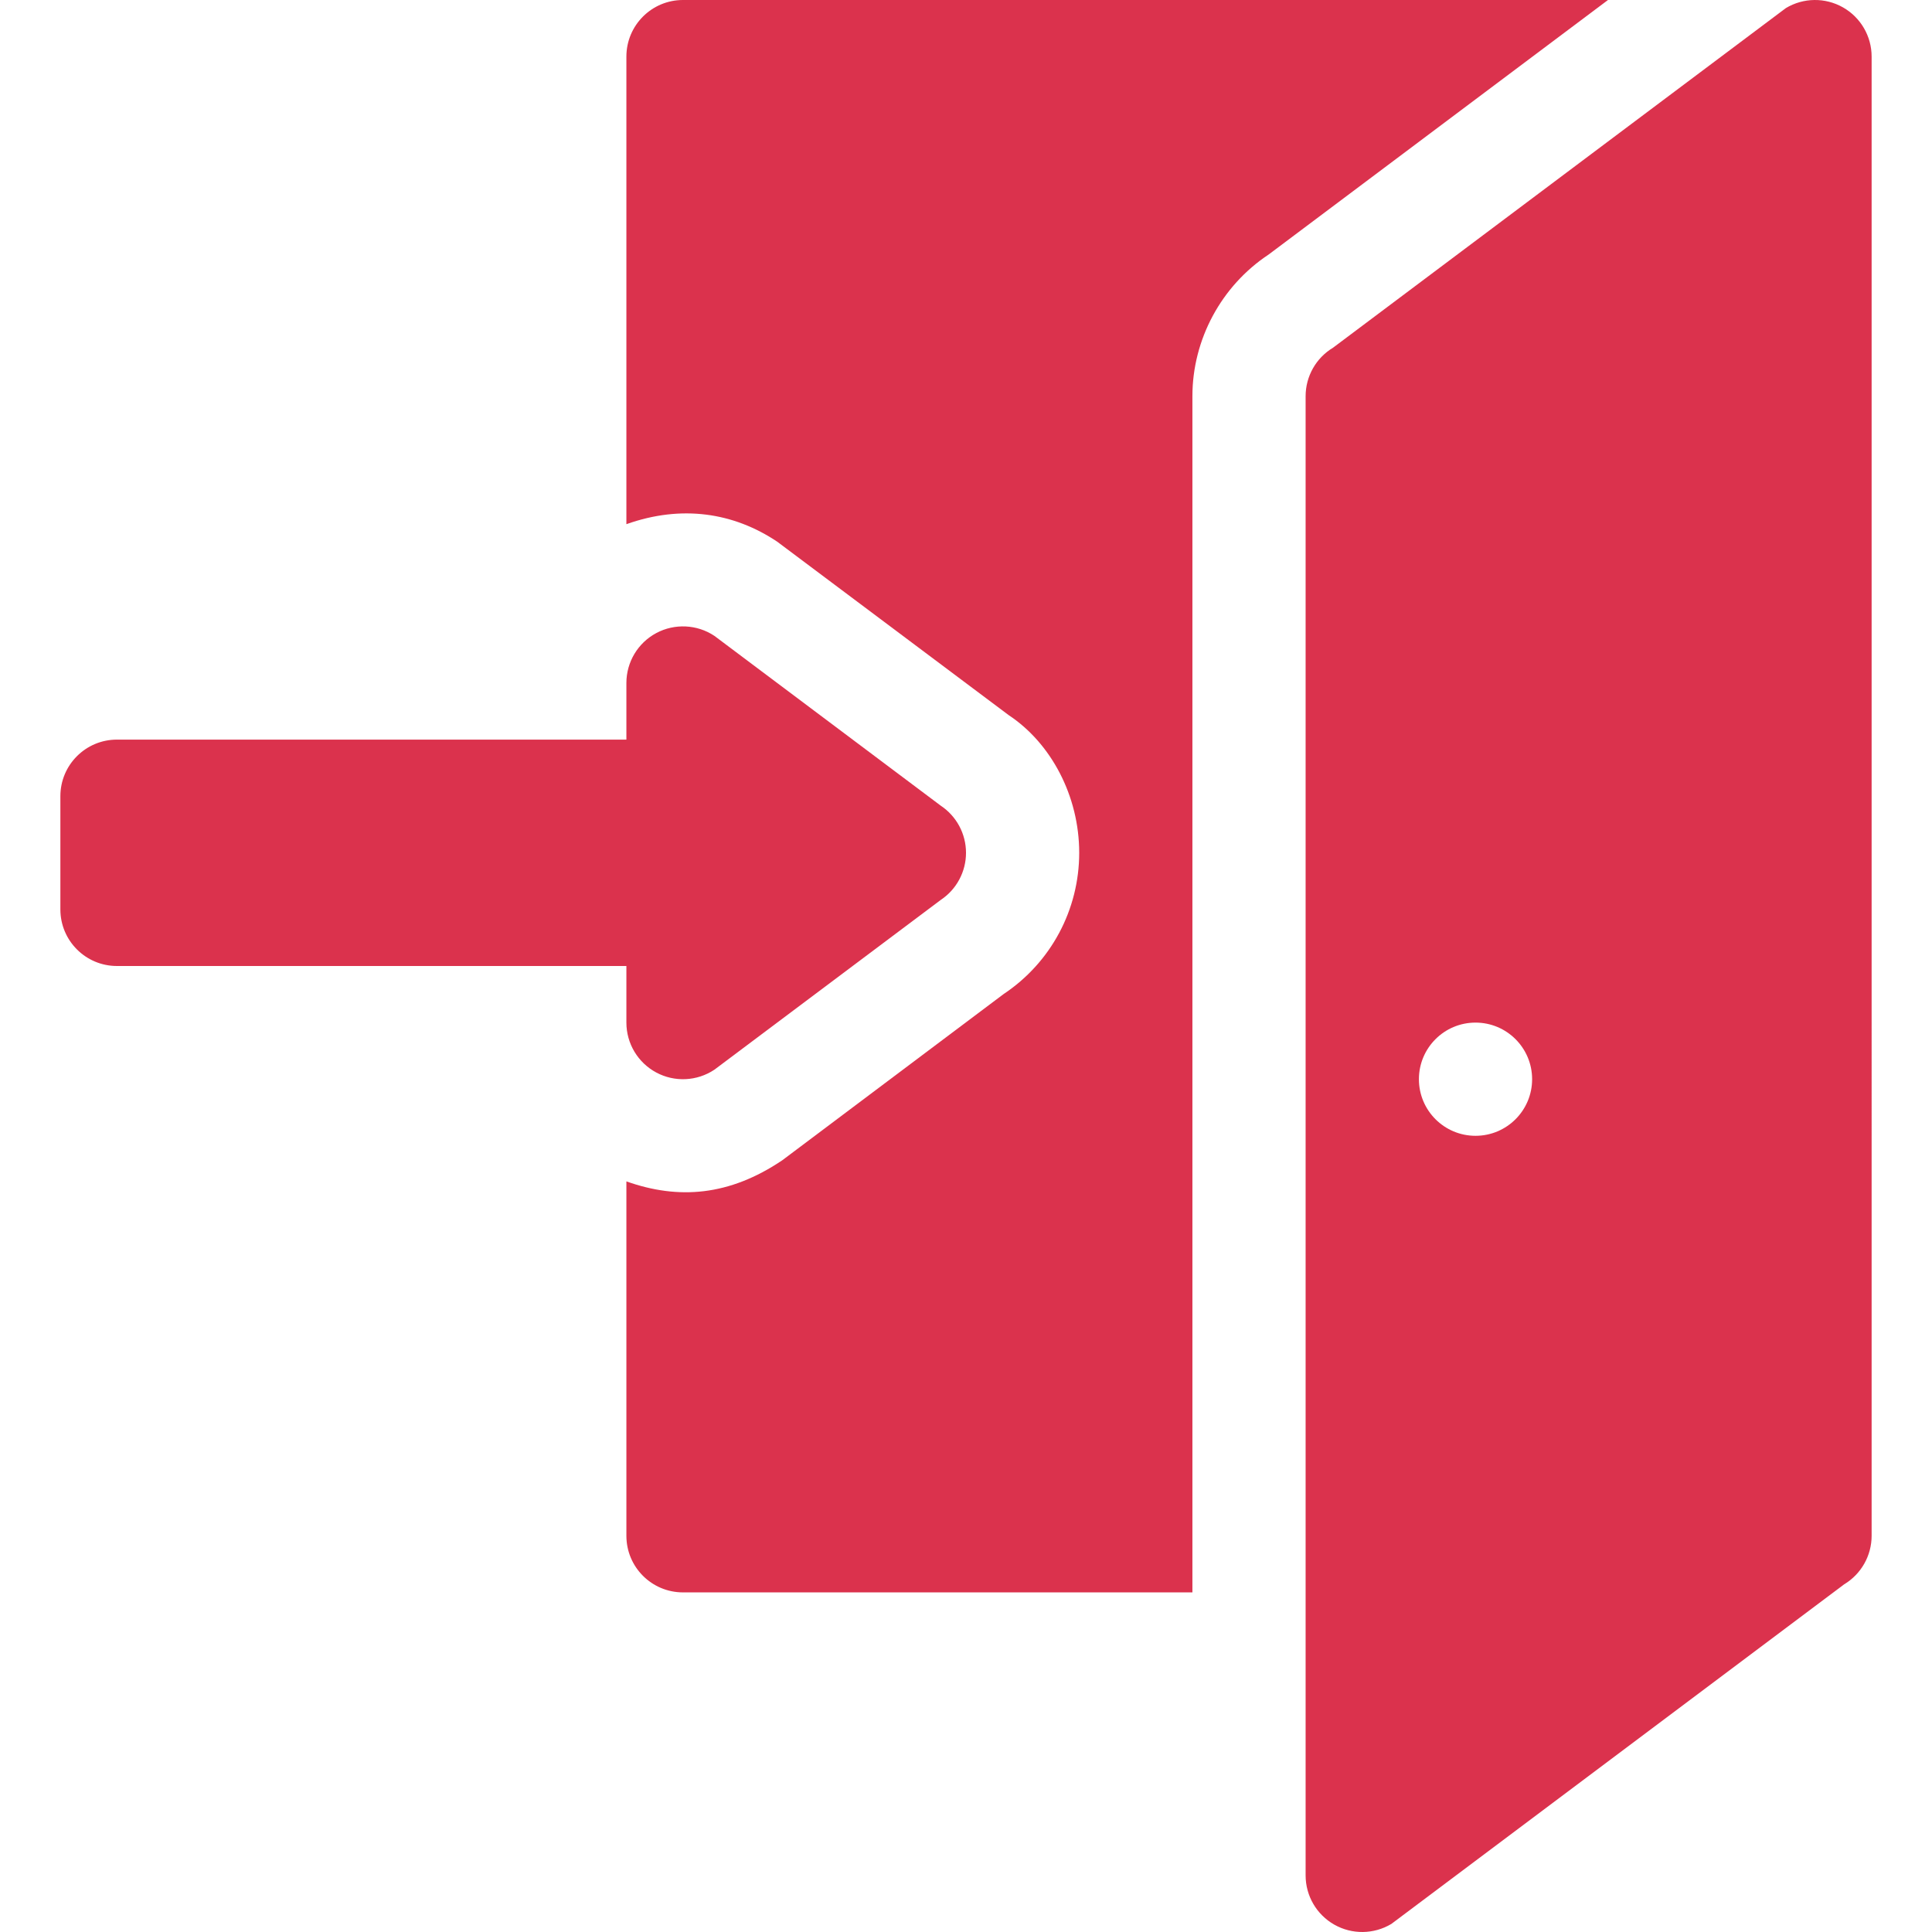 <?xml version="1.0"?>
<svg xmlns="http://www.w3.org/2000/svg" height="512px" viewBox="-15 0 511 512" width="512px"><g><path d="m150.5 15v123.914c14.625-5.199 28.41-3.098 39.977 4.645l61.348 45.969c11.191 7.398 18.676 21.402 18.676 36.473 0 15.074-7.484 29.078-20.039 37.441l-58.637 44.035c-14.043 9.469-27.527 10.508-41.324 5.605 0 4.699 0 97.074 0 93.918 0 8.293 6.707 15 15 15h135v-317c0-15.043 7.676-29.25 20.172-37.527l89.961-67.473h-245.133c-8.293 0-15 6.711-15 15zm0 0" data-original="#000000" class="active-path" data-old_color="##DB324" fill="#DB324D"/><path d="m480.5 15c0-5.402-2.902-10.383-7.605-13.051-4.703-2.664-10.473-2.594-15.117.191l-120 90c-4.512 2.707-7.277 7.586-7.277 12.859v392c0 5.406 2.898 10.387 7.602 13.051 4.691 2.66 10.465 2.598 15.117-.188l120-90c4.512-2.711 7.281-7.59 7.281-12.863zm-104.973 286c-8.285 0-15-6.715-15-15s6.715-15 15-15 15 6.715 15 15-6.715 15-15 15zm0 0" data-original="#000000" class="active-path" data-old_color="##DB324" fill="#DB324D"/><path d="m15.5 256h135v15c0 5.539 3.047 10.621 7.926 13.23 4.809 2.578 10.742 2.352 15.395-.75l60-45c4.176-2.781 6.68-7.469 6.68-12.477 0-5.012-2.504-9.699-6.68-12.48l-60-45.012c-4.586-3.059-10.531-3.34-15.395-.746-4.879 2.609-7.926 7.691-7.926 13.23v15.008h-135c-8.293 0-15 6.707-15 15v30c0 8.289 6.707 14.996 15 14.996zm0 0" data-original="#000000" class="active-path" data-old_color="##DB324" fill="#DB324D"/></g> </svg>
